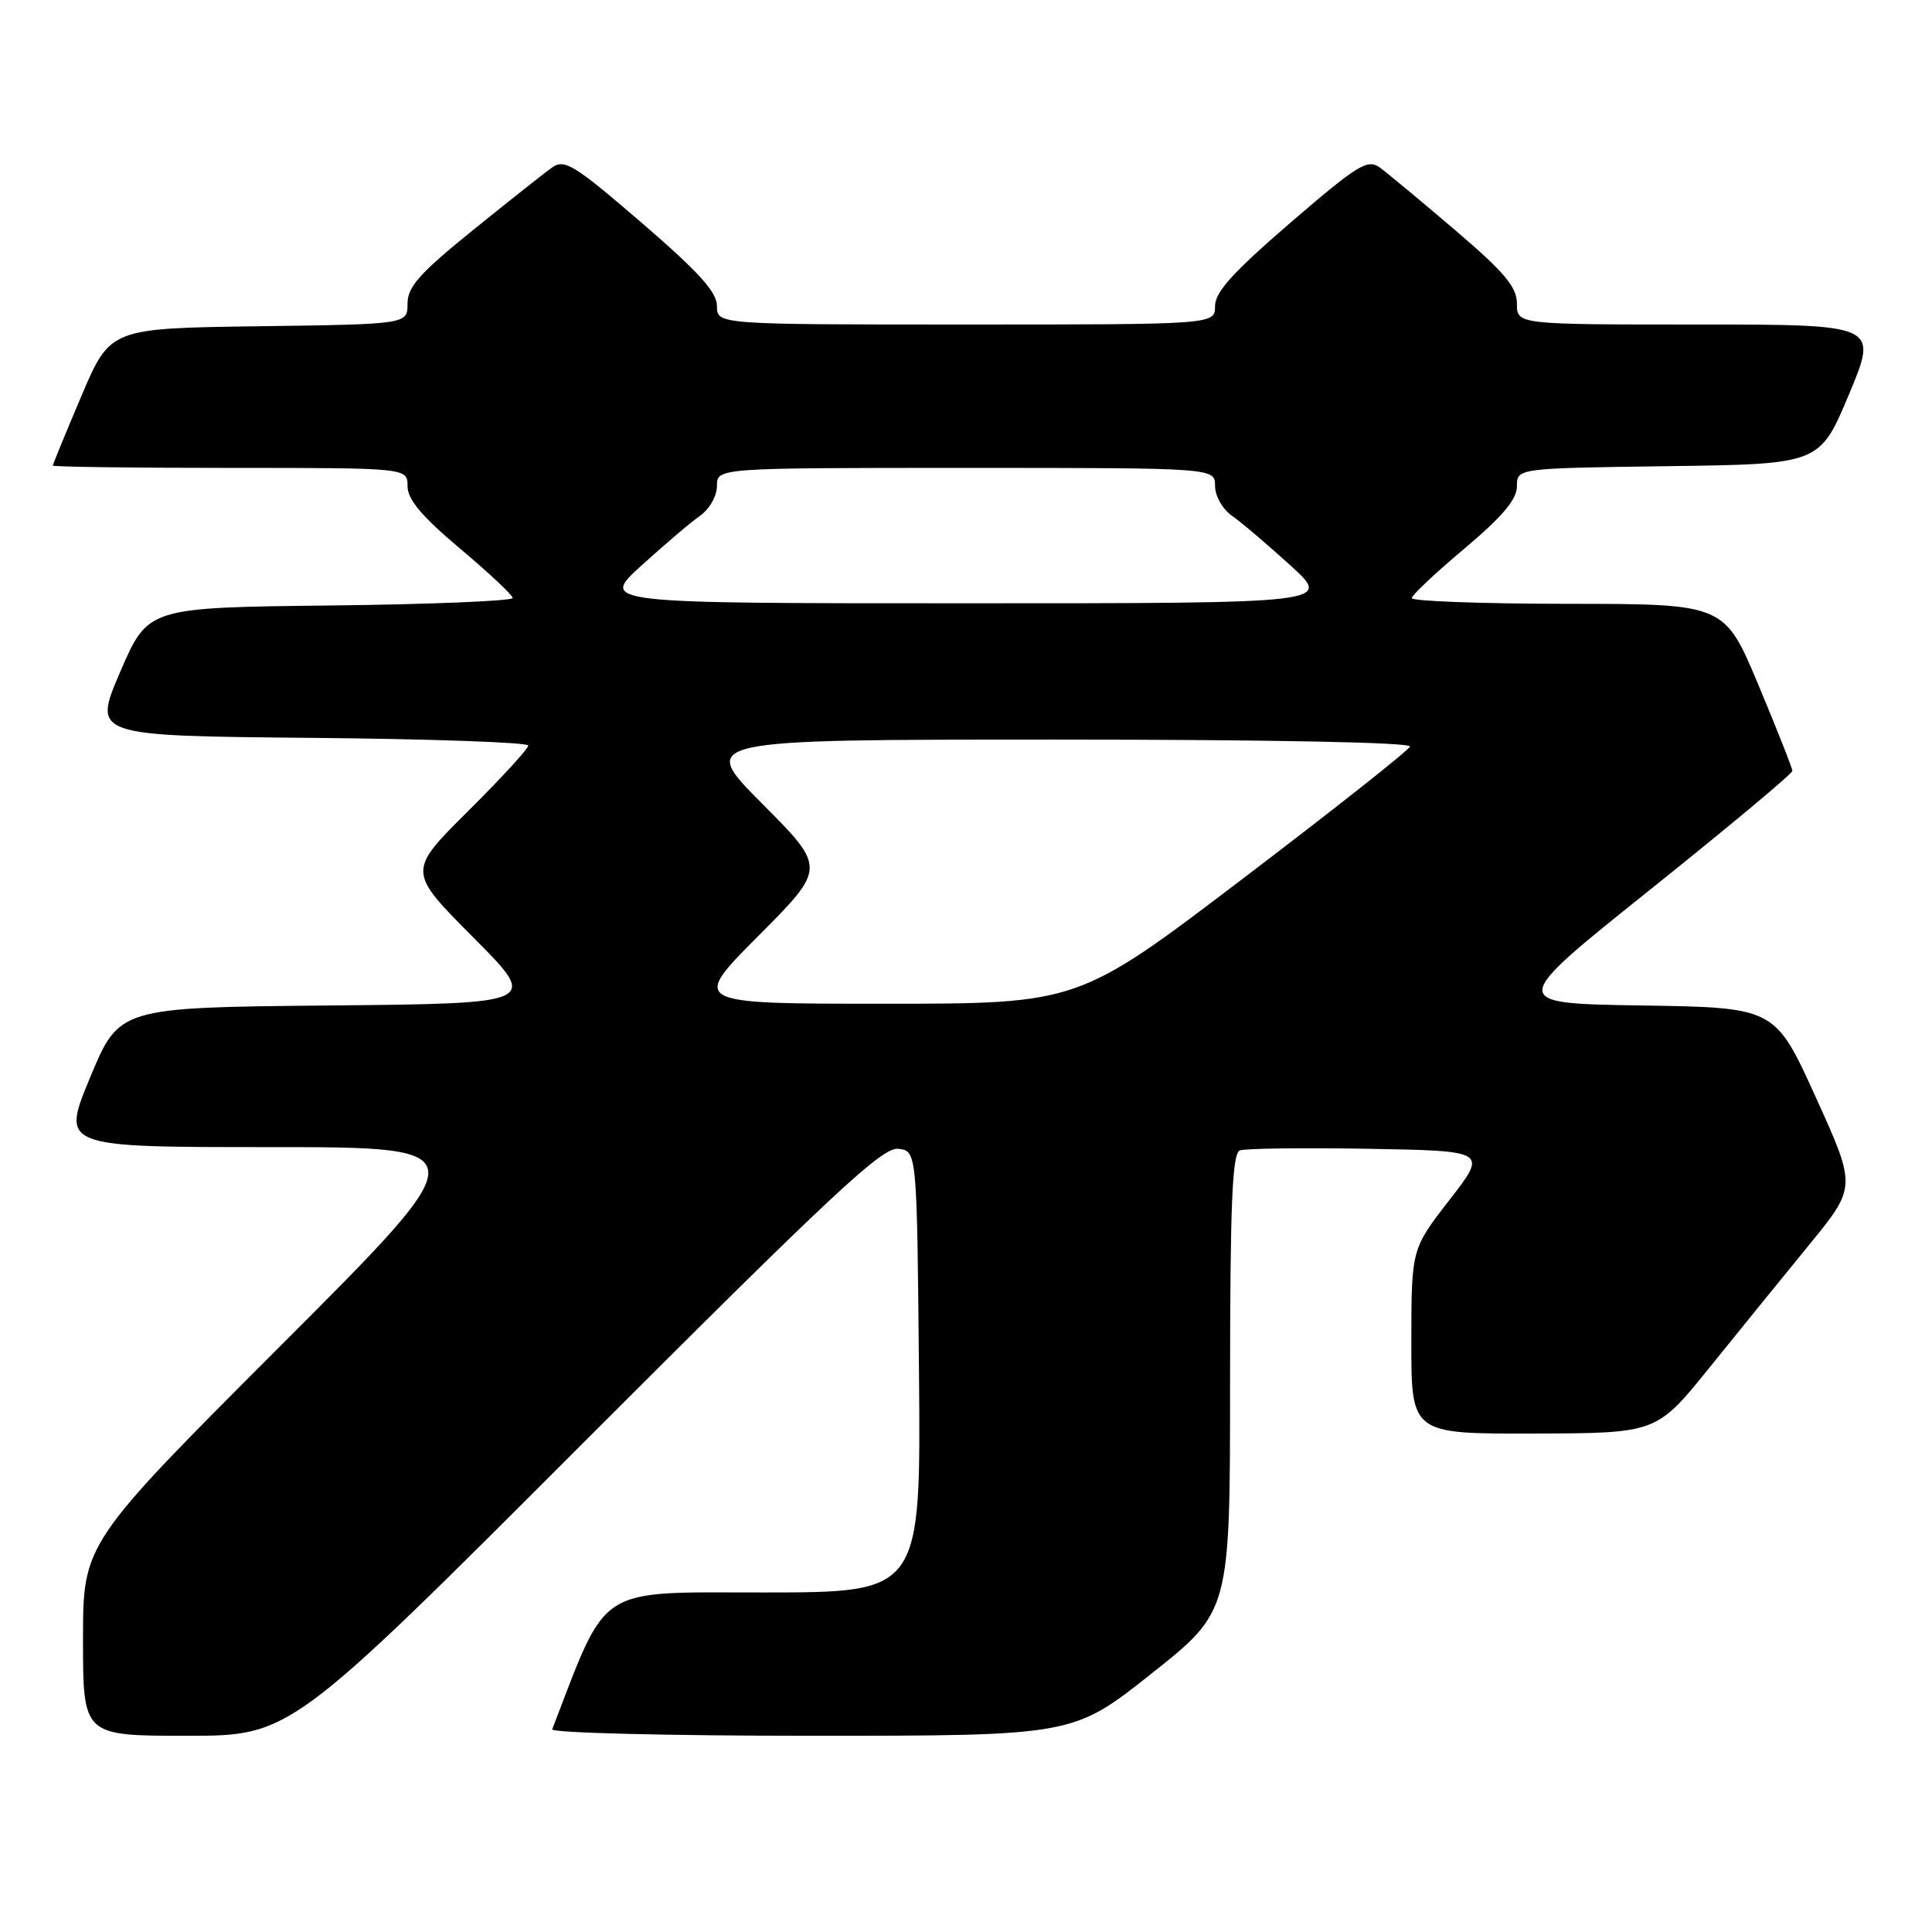 <?xml version="1.0" encoding="UTF-8" standalone="no"?>
<!DOCTYPE svg PUBLIC "-//W3C//DTD SVG 1.1//EN" "http://www.w3.org/Graphics/SVG/1.1/DTD/svg11.dtd" >
<svg xmlns="http://www.w3.org/2000/svg" xmlns:xlink="http://www.w3.org/1999/xlink" version="1.1" viewBox="0 0 256 256">
 <g >
 <path fill="currentColor"
d=" M 77.50 190.97 C 110.27 158.18 116.90 151.99 119.00 152.22 C 121.50 152.50 121.50 152.50 121.77 181.75 C 122.03 211.00 122.03 211.00 101.27 211.01 C 78.79 211.01 80.61 209.84 73.17 229.14 C 72.98 229.61 88.44 230.00 107.51 230.00 C 142.19 230.00 142.19 230.00 152.59 221.75 C 162.99 213.50 162.99 213.50 162.99 183.22 C 163.00 159.42 163.28 152.83 164.29 152.44 C 165.00 152.17 172.67 152.07 181.35 152.22 C 197.11 152.50 197.11 152.50 192.06 159.00 C 187.02 165.50 187.02 165.50 187.01 177.75 C 187.00 190.00 187.00 190.00 203.25 189.95 C 219.50 189.91 219.50 189.91 226.50 181.23 C 230.35 176.46 236.31 169.12 239.75 164.91 C 245.99 157.27 245.99 157.27 240.60 145.39 C 235.20 133.50 235.20 133.50 217.50 133.23 C 199.81 132.95 199.81 132.95 218.66 117.88 C 229.02 109.58 237.50 102.51 237.50 102.15 C 237.50 101.79 235.47 96.67 233.00 90.76 C 228.50 80.02 228.50 80.02 207.75 80.01 C 196.34 80.00 187.03 79.66 187.07 79.25 C 187.10 78.84 190.25 75.87 194.07 72.67 C 199.09 68.44 201.00 66.17 201.00 64.44 C 201.00 62.04 201.00 62.04 221.06 61.77 C 241.13 61.50 241.13 61.50 245.00 52.25 C 248.87 43.00 248.87 43.00 224.94 43.00 C 201.00 43.00 201.00 43.00 201.00 40.24 C 201.00 38.03 199.39 36.11 192.81 30.49 C 188.31 26.65 183.81 22.91 182.82 22.19 C 181.20 21.03 179.89 21.85 171.00 29.50 C 163.41 36.04 161.00 38.70 161.00 40.55 C 161.00 43.00 161.00 43.00 128.00 43.00 C 95.00 43.00 95.00 43.00 95.00 40.55 C 95.00 38.70 92.59 36.04 85.00 29.50 C 76.08 21.82 74.80 21.03 73.16 22.19 C 72.14 22.91 67.42 26.65 62.66 30.50 C 55.61 36.20 54.00 38.01 54.00 40.23 C 54.00 42.96 54.00 42.96 34.30 43.23 C 14.61 43.50 14.61 43.50 10.80 52.44 C 8.71 57.36 7.00 61.53 7.00 61.69 C 7.00 61.86 17.57 62.00 30.50 62.00 C 54.00 62.00 54.00 62.00 54.00 64.42 C 54.00 66.18 55.88 68.41 60.93 72.67 C 64.75 75.87 67.90 78.83 67.93 79.23 C 67.97 79.63 57.11 80.08 43.80 80.23 C 19.60 80.50 19.60 80.50 15.94 89.00 C 12.28 97.50 12.28 97.50 41.14 97.77 C 57.01 97.91 70.00 98.37 70.00 98.79 C 70.00 99.21 66.40 103.13 62.00 107.50 C 54.00 115.46 54.00 115.46 62.71 124.21 C 71.43 132.97 71.43 132.97 43.61 133.23 C 15.80 133.50 15.80 133.50 11.95 142.75 C 8.10 152.00 8.10 152.00 35.79 152.00 C 63.49 152.00 63.49 152.00 37.24 178.26 C 11.00 204.51 11.00 204.51 11.00 217.26 C 11.00 230.00 11.00 230.00 24.75 230.00 C 38.51 230.00 38.51 230.00 77.50 190.97 Z  M 100.50 124.00 C 109.46 115.00 109.46 115.00 101.00 106.50 C 92.54 98.00 92.54 98.00 139.86 98.00 C 168.31 98.00 187.03 98.37 186.83 98.92 C 186.65 99.43 176.69 107.30 164.69 116.42 C 142.89 133.00 142.89 133.00 117.21 133.00 C 91.54 133.00 91.54 133.00 100.50 124.00 Z  M 85.00 74.93 C 88.03 72.18 91.51 69.21 92.75 68.35 C 94.01 67.46 95.00 65.72 95.00 64.38 C 95.00 62.00 95.00 62.00 128.00 62.00 C 161.00 62.00 161.00 62.00 161.00 64.38 C 161.00 65.72 161.99 67.46 163.25 68.35 C 164.49 69.21 167.97 72.18 171.00 74.93 C 176.50 79.94 176.50 79.94 128.00 79.94 C 79.50 79.94 79.50 79.94 85.00 74.93 Z "/>
</g>
</svg>
